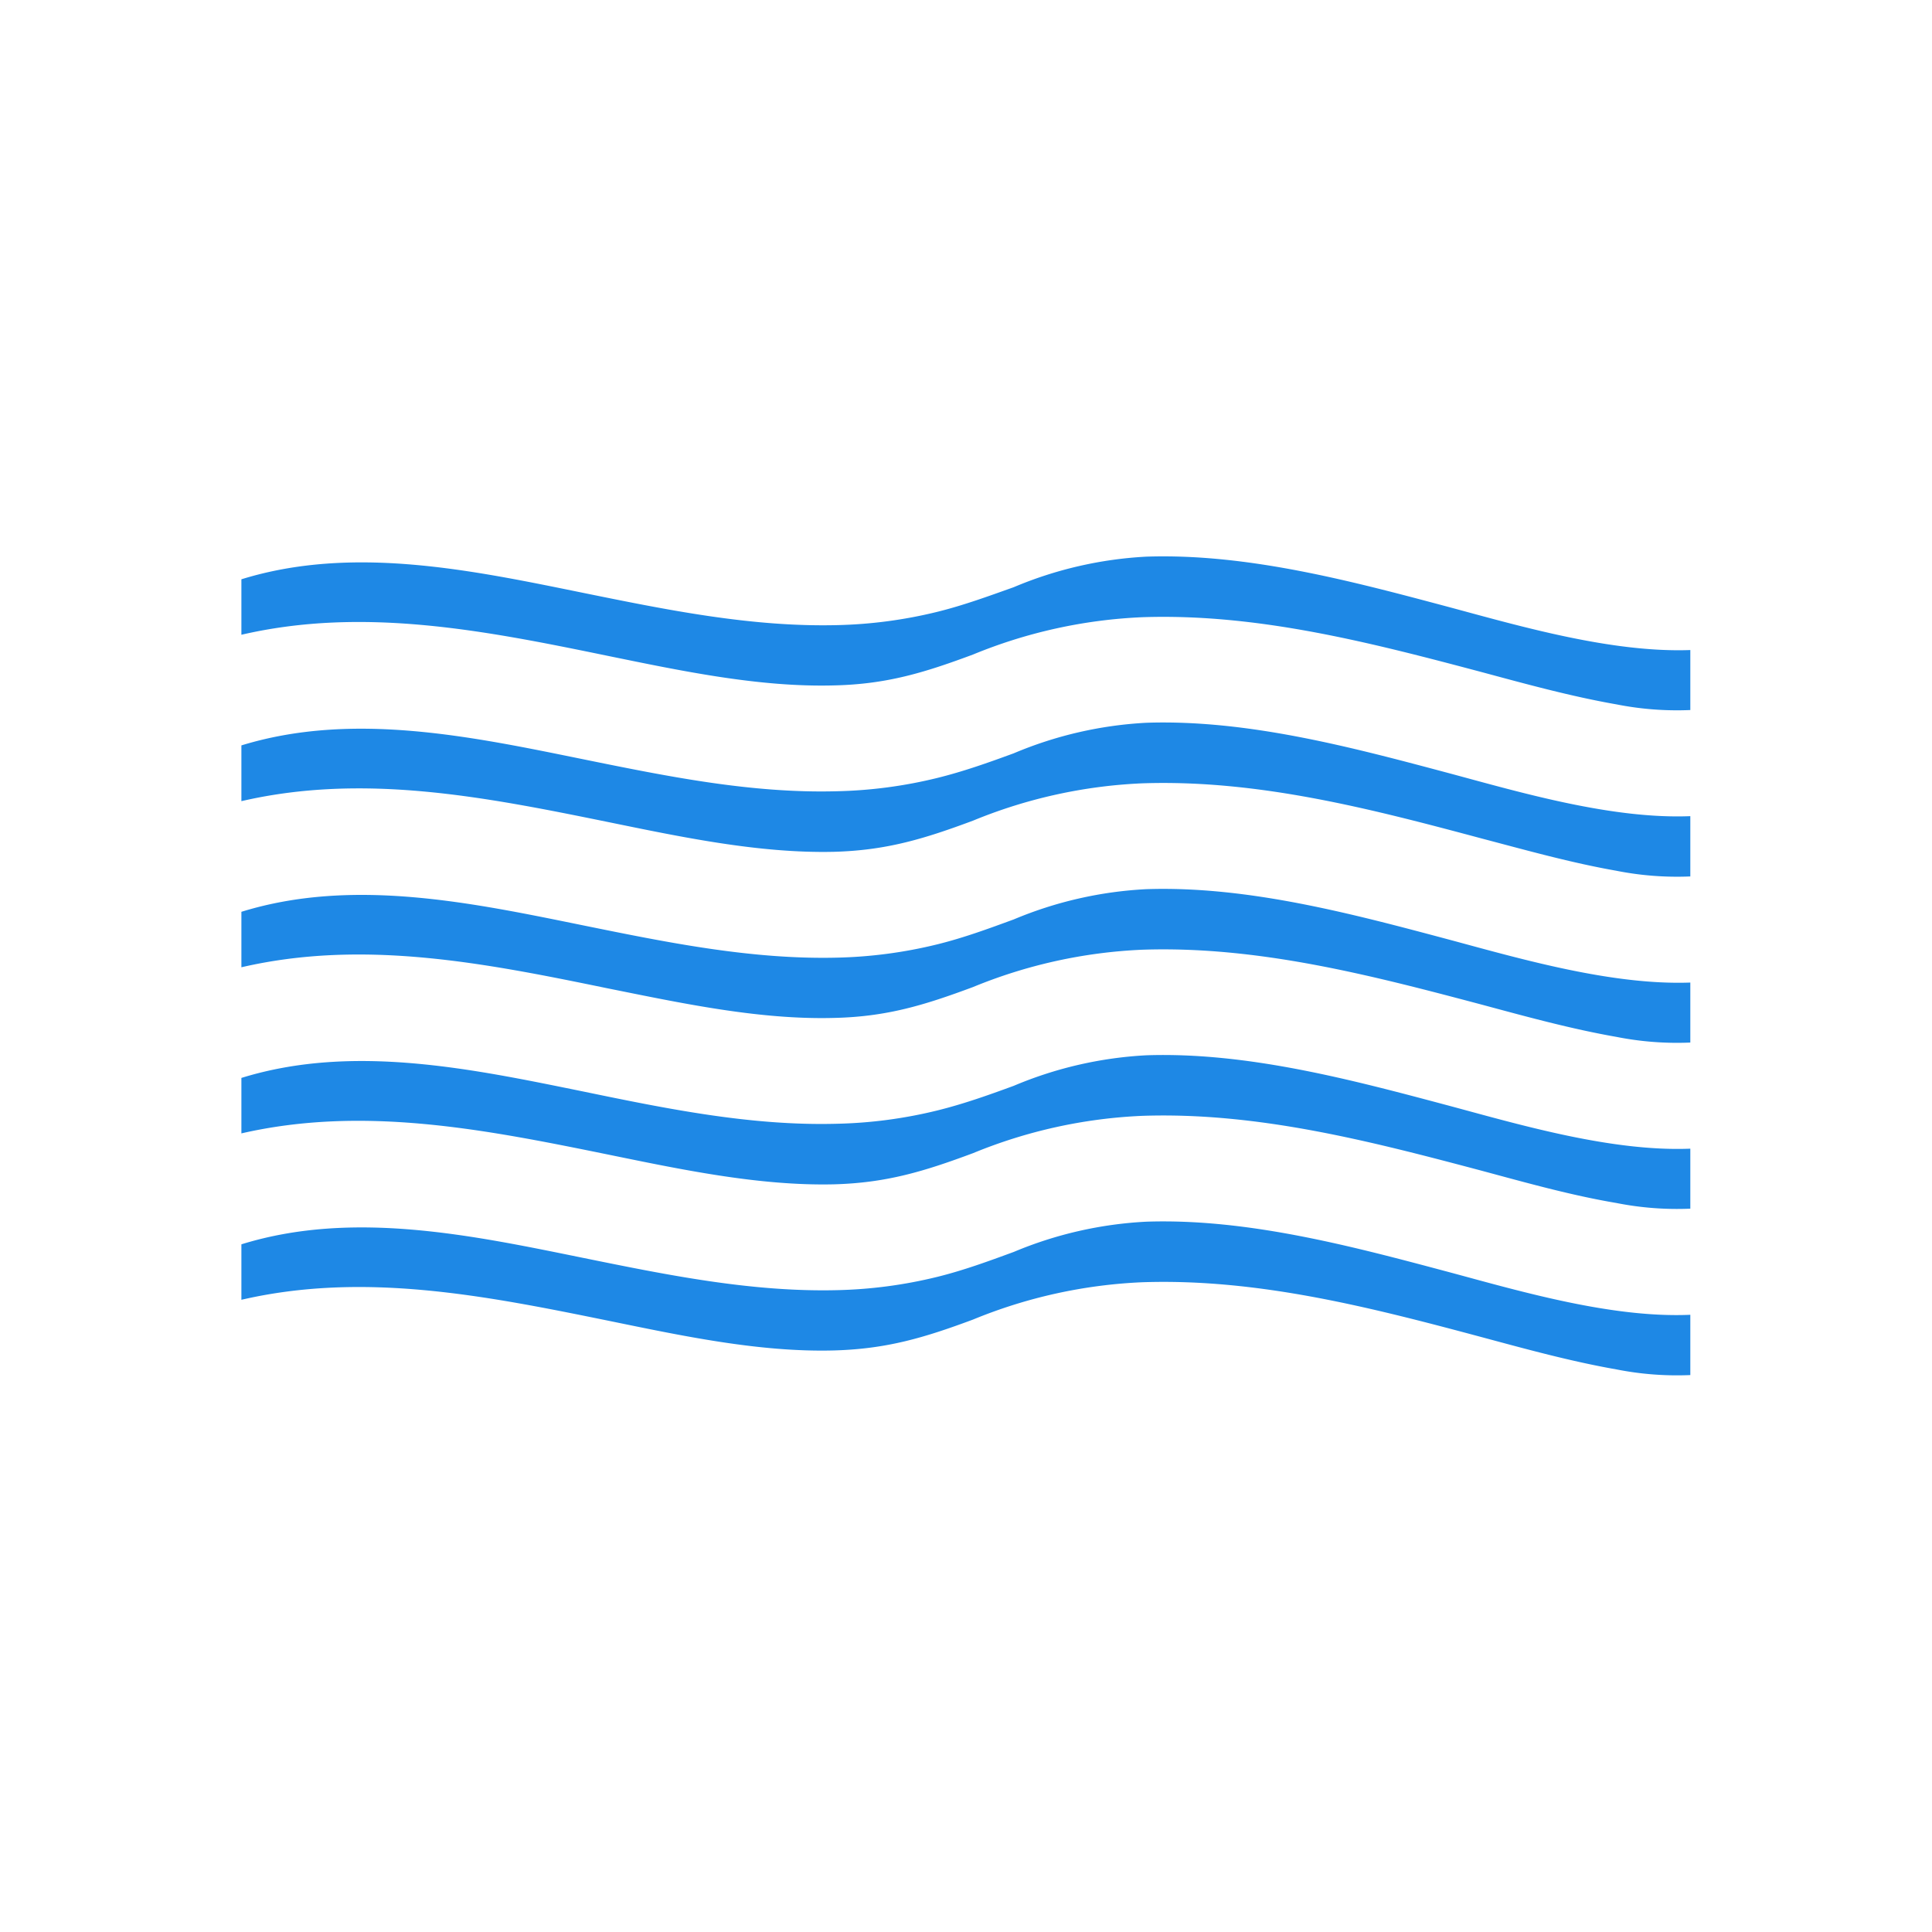 <svg xmlns="http://www.w3.org/2000/svg" width="655.359" height="655.359" fill-rule="evenodd" clip-rule="evenodd" image-rendering="optimizeQuality" shape-rendering="geometricPrecision" text-rendering="geometricPrecision" viewBox="0 0 6.827 6.827" id="haze"><path fill="#1e88e5" d="M.853 4.397v.196c.432-.1.86-.015 1.292.073.259.053.536.113.801.106.187-.005.32-.045.492-.109a1.77 1.77 0 0 1 .598-.132c.409-.014.808.089 1.2.194.156.042.316.086.476.114a1.1 1.1 0 0 0 .261.02v-.213c-.275.012-.594-.081-.846-.149-.345-.092-.716-.192-1.076-.18a1.391 1.391 0 0 0-.469.107c-.09.033-.177.065-.27.088a1.63 1.63 0 0 1-.356.047c-.302.007-.6-.054-.895-.114-.393-.08-.814-.17-1.208-.048zm0-.588v.196c.432-.099.86-.014 1.292.074.259.053.536.112.801.106.187-.005.32-.046.492-.11a1.77 1.77 0 0 1 .598-.132c.409-.014.808.09 1.2.194.156.042.316.087.476.114a1.1 1.1 0 0 0 .261.02v-.212c-.275.011-.594-.082-.846-.15-.345-.092-.716-.192-1.076-.18a1.391 1.391 0 0 0-.469.108c-.09.033-.177.064-.27.087a1.63 1.63 0 0 1-.356.047c-.302.008-.6-.053-.895-.114-.393-.08-.814-.17-1.208-.048zm0-.587v.196c.432-.1.86-.015 1.292.074.259.052.536.112.801.105.187-.004.32-.045.492-.109a1.77 1.77 0 0 1 .598-.132c.409-.014.808.09 1.2.194.156.042.316.086.476.114a1.1 1.1 0 0 0 .261.02v-.212c-.275.01-.594-.082-.846-.15-.345-.092-.716-.192-1.076-.18a1.391 1.391 0 0 0-.469.107c-.09.033-.177.065-.27.088a1.63 1.63 0 0 1-.356.047c-.302.007-.6-.054-.895-.114-.393-.08-.814-.17-1.208-.048zm0-.391c.432-.1.86-.015 1.292.073.259.053.536.112.801.106.187-.005.32-.046.492-.11a1.77 1.77 0 0 1 .598-.132c.409-.014.808.09 1.2.195.156.041.316.086.476.114a1.1 1.1 0 0 0 .261.02v-.213c-.275.011-.594-.082-.846-.15-.345-.092-.716-.192-1.076-.18a1.391 1.391 0 0 0-.469.108c-.09.033-.177.064-.27.087a1.63 1.63 0 0 1-.356.047c-.302.008-.6-.053-.895-.113-.393-.08-.814-.17-1.208-.049v.197zm0-.588c.432-.1.86-.015 1.292.074.259.053.536.112.801.105.187-.004.32-.045.492-.109a1.77 1.77 0 0 1 .598-.132c.409-.014.808.09 1.2.194.156.042.316.086.476.114a1.1 1.1 0 0 0 .261.02v-.212c-.275.01-.594-.082-.846-.15-.345-.092-.716-.192-1.076-.18a1.391 1.391 0 0 0-.469.108c-.09.032-.177.064-.27.087a1.63 1.63 0 0 1-.356.047c-.302.007-.6-.054-.895-.114-.393-.08-.814-.17-1.208-.048v.196z"></path><path fill="none" d="M0 0h6.827v6.827H0z"></path></svg>